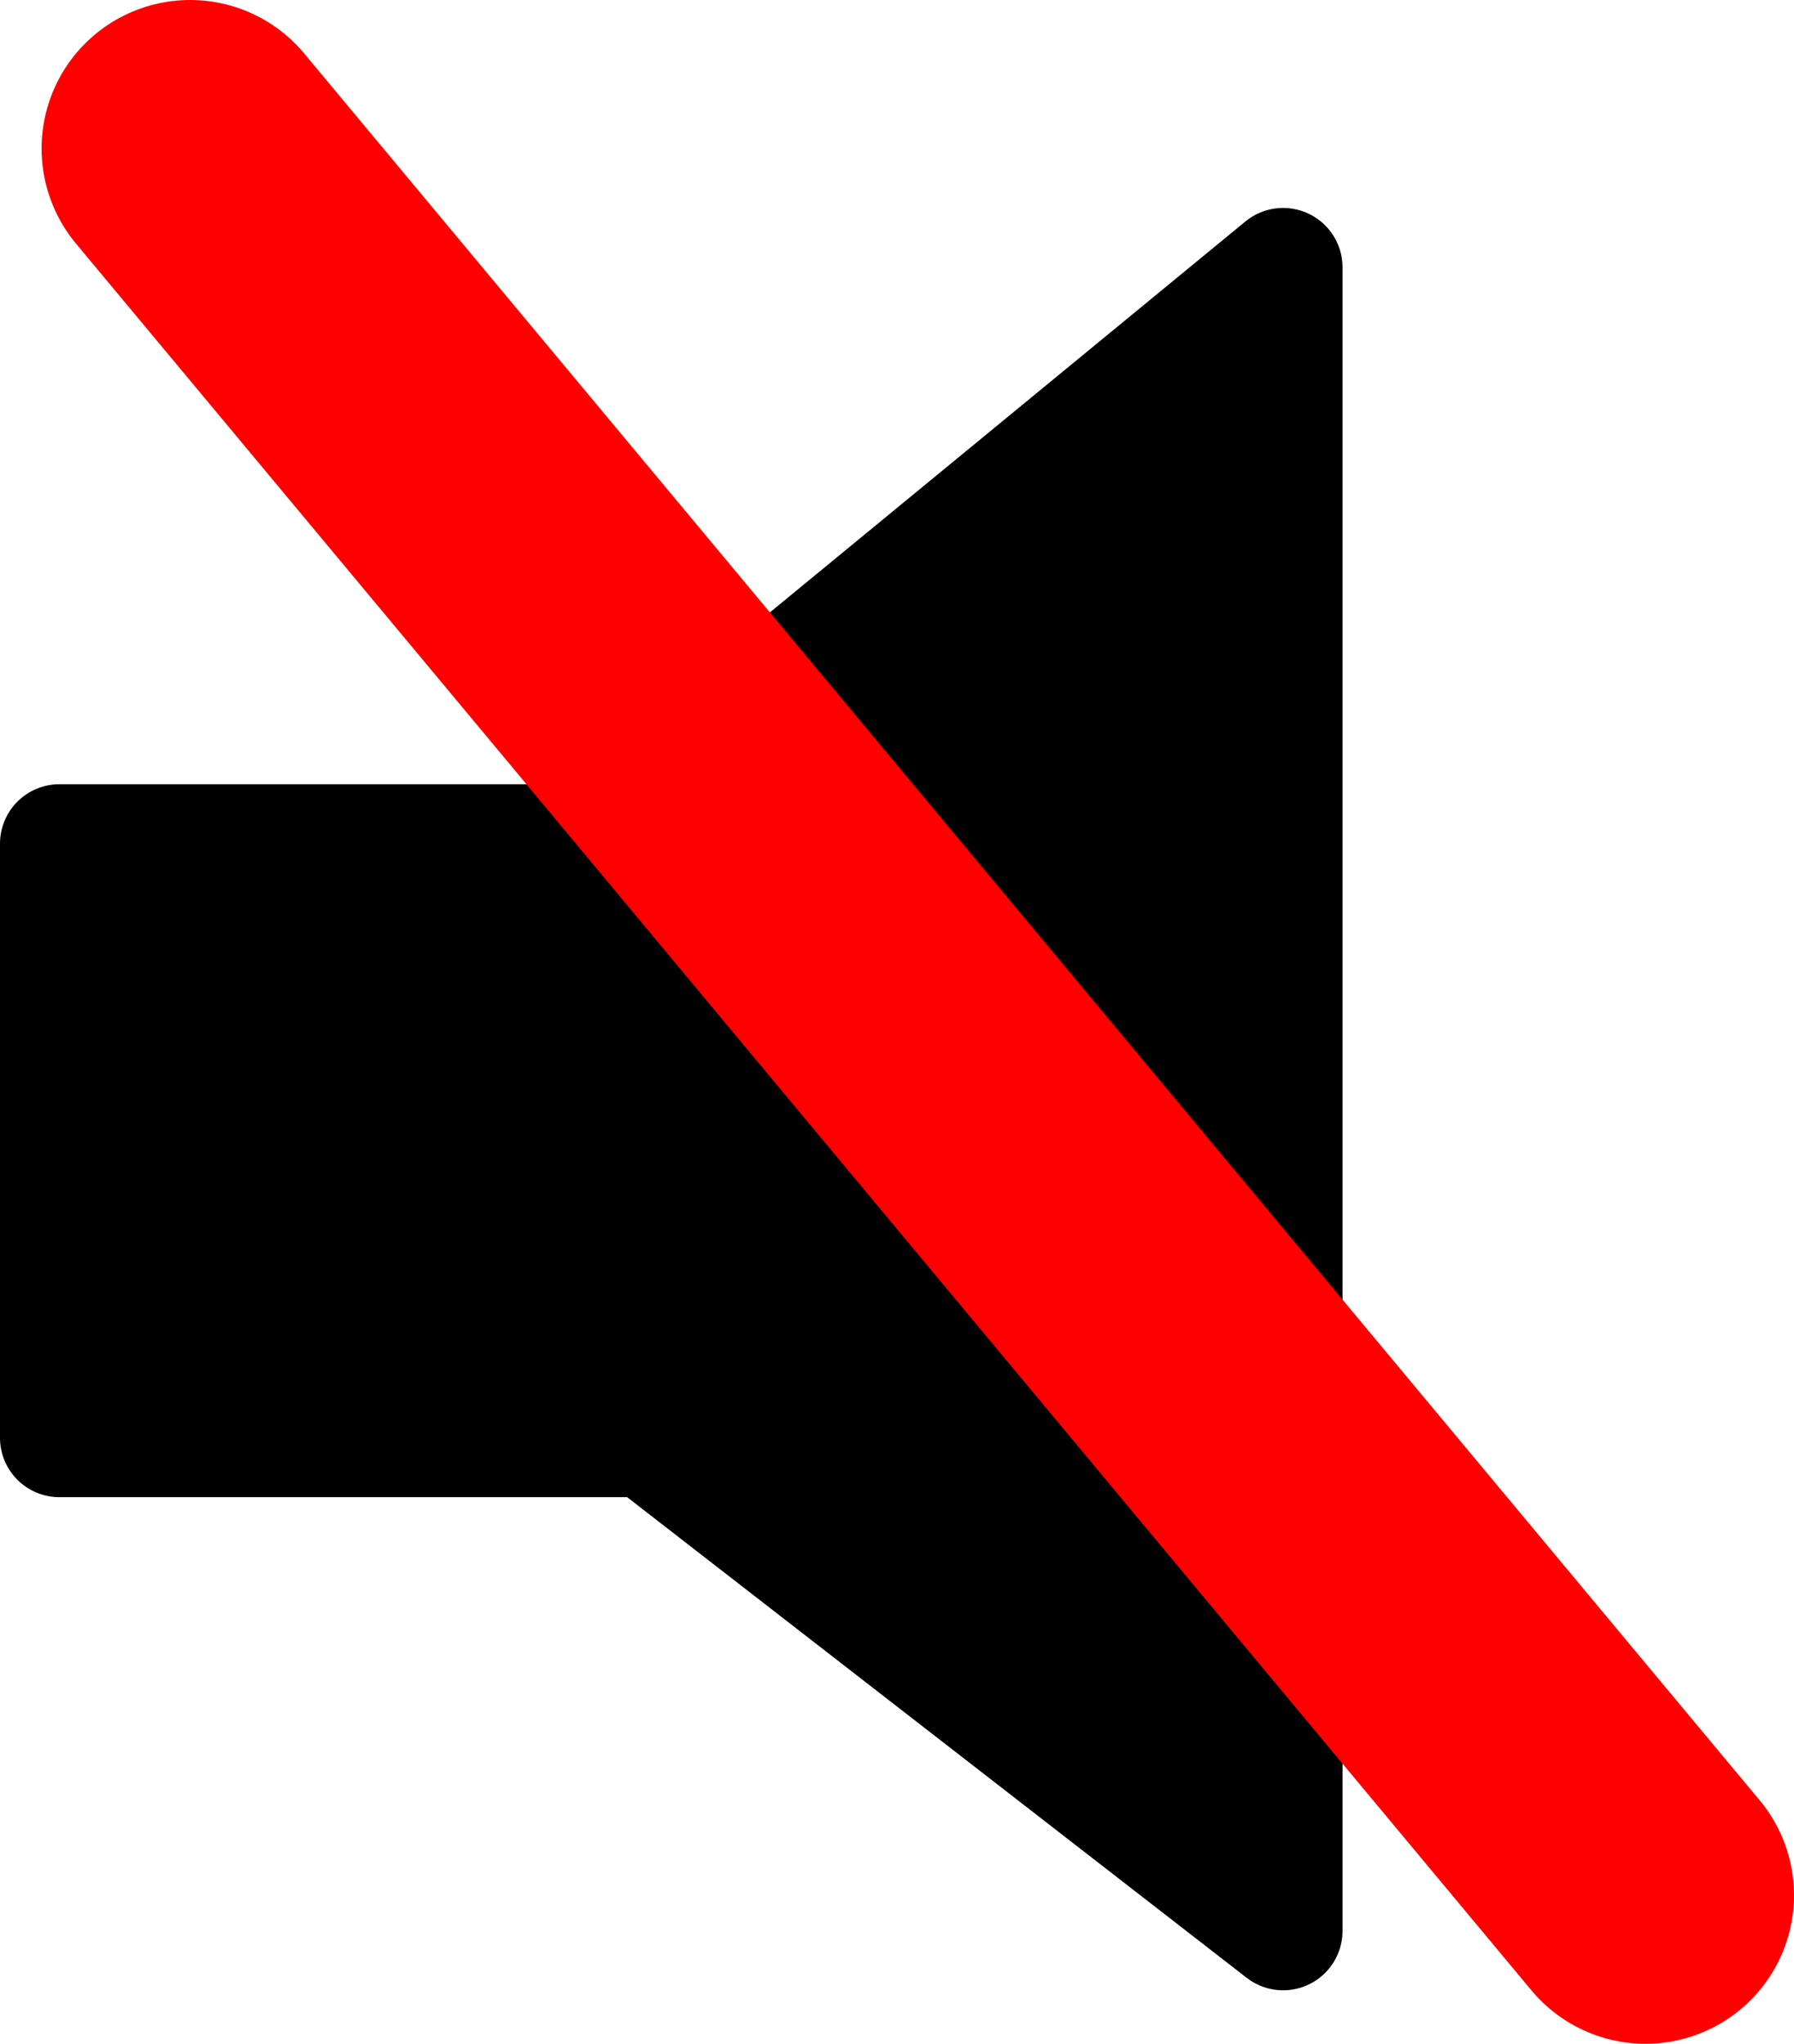 <?xml version="1.0" encoding="UTF-8" standalone="no"?>
<svg xmlns:xlink="http://www.w3.org/1999/xlink" height="17.2px" width="15.1px" xmlns="http://www.w3.org/2000/svg">
  <g transform="matrix(1.0, 0.0, 0.0, 1.0, 7.25, 8.85)">
    <path d="M-2.35 -1.75 L3.55 -6.6 3.55 7.4 -1.8 3.25 -6.75 3.25 -6.75 -1.75 -2.35 -1.75" fill="#000000" fill-rule="evenodd" stroke="none"/>
    <path d="M-2.35 -1.75 L3.55 -6.6 3.55 7.4 -1.8 3.25 -6.75 3.25 -6.75 -1.75 -2.35 -1.75 Z" fill="none" stroke="#000000" stroke-linecap="round" stroke-linejoin="round" stroke-width="1.0"/>
    <path d="M-5.65 -7.6 L6.6 7.1" fill="none" stroke="#ff0000" stroke-linecap="round" stroke-linejoin="round" stroke-width="2.5"/>
  </g>
</svg>
